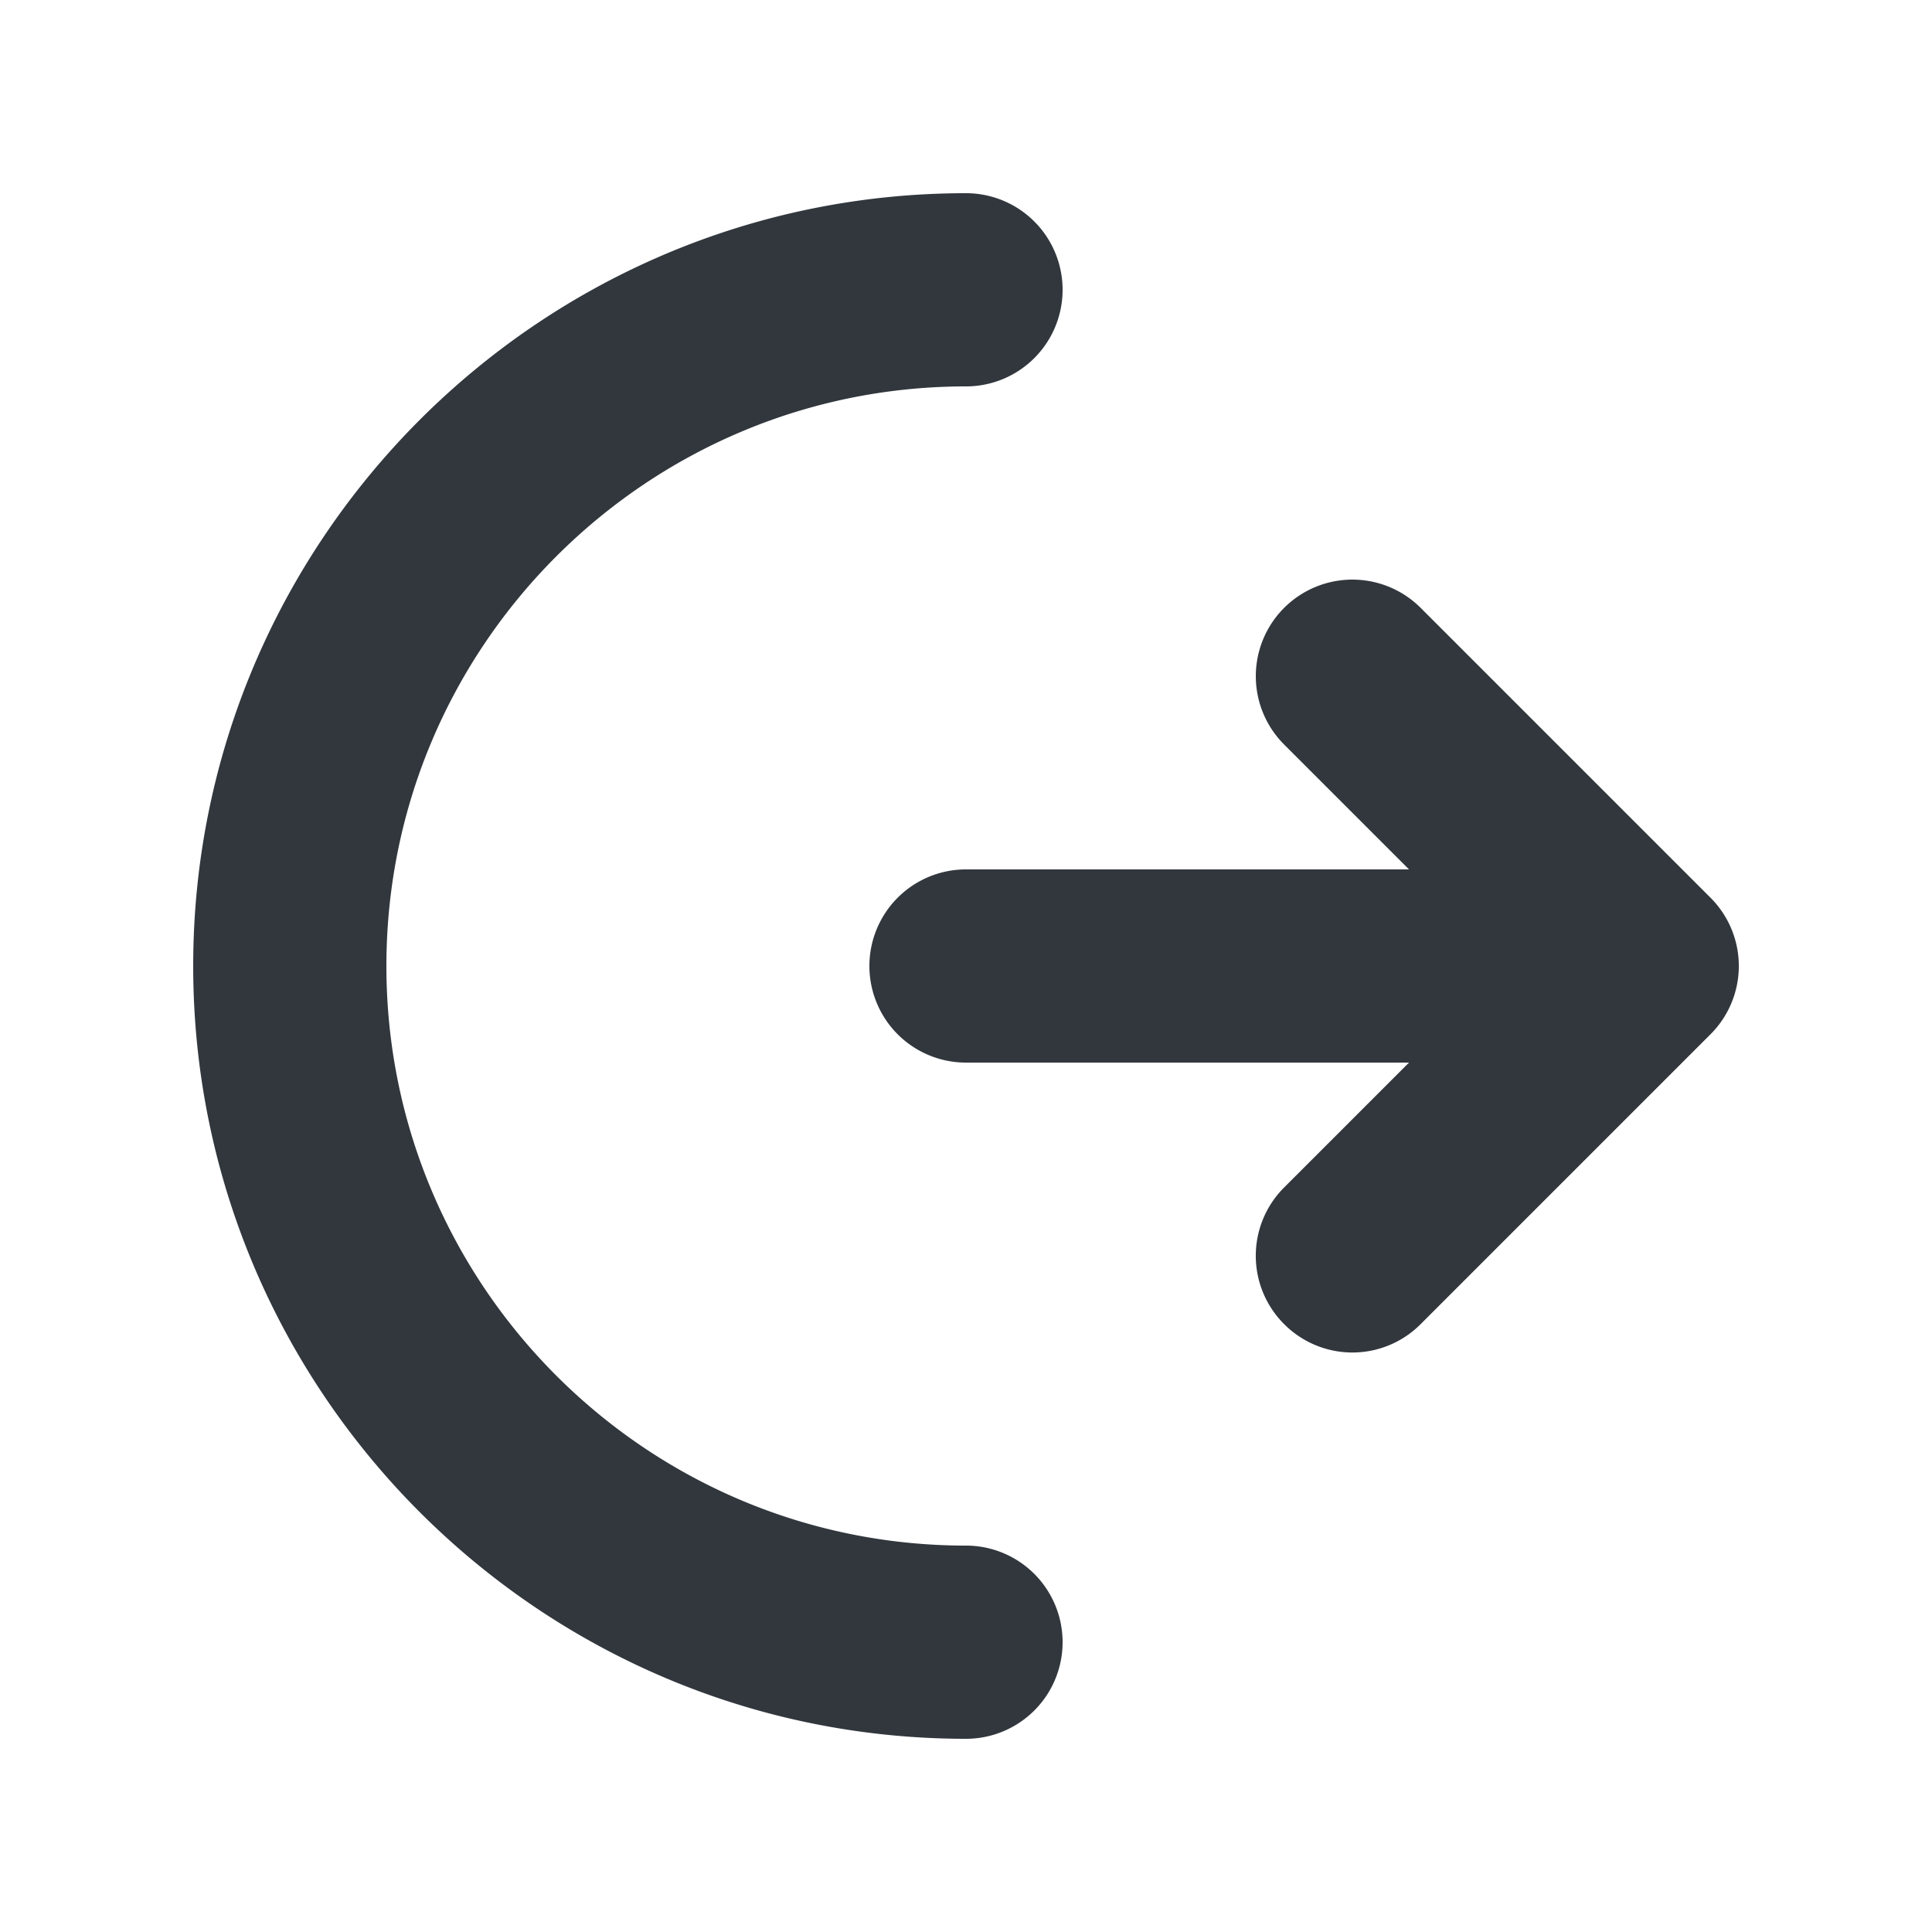 <svg viewBox="0 0 20 20" xmlns="http://www.w3.org/2000/svg"><path d="M10 16a1 1 0 1 1 0 2c-4.411 0-8-3.589-8-8s3.589-8 8-8a1 1 0 1 1 0 2c-3.309 0-6 2.691-6 6s2.691 6 6 6zm7.707-6.707a.999.999 0 0 1 0 1.414l-3 3a.997.997 0 0 1-1.414 0 .999.999 0 0 1 0-1.414L14.586 11H10a1 1 0 1 1 0-2h4.586l-1.293-1.293a.999.999 0 1 1 1.414-1.414l3 3z" fill="#31373D" fill-rule="evenodd"/></svg>
